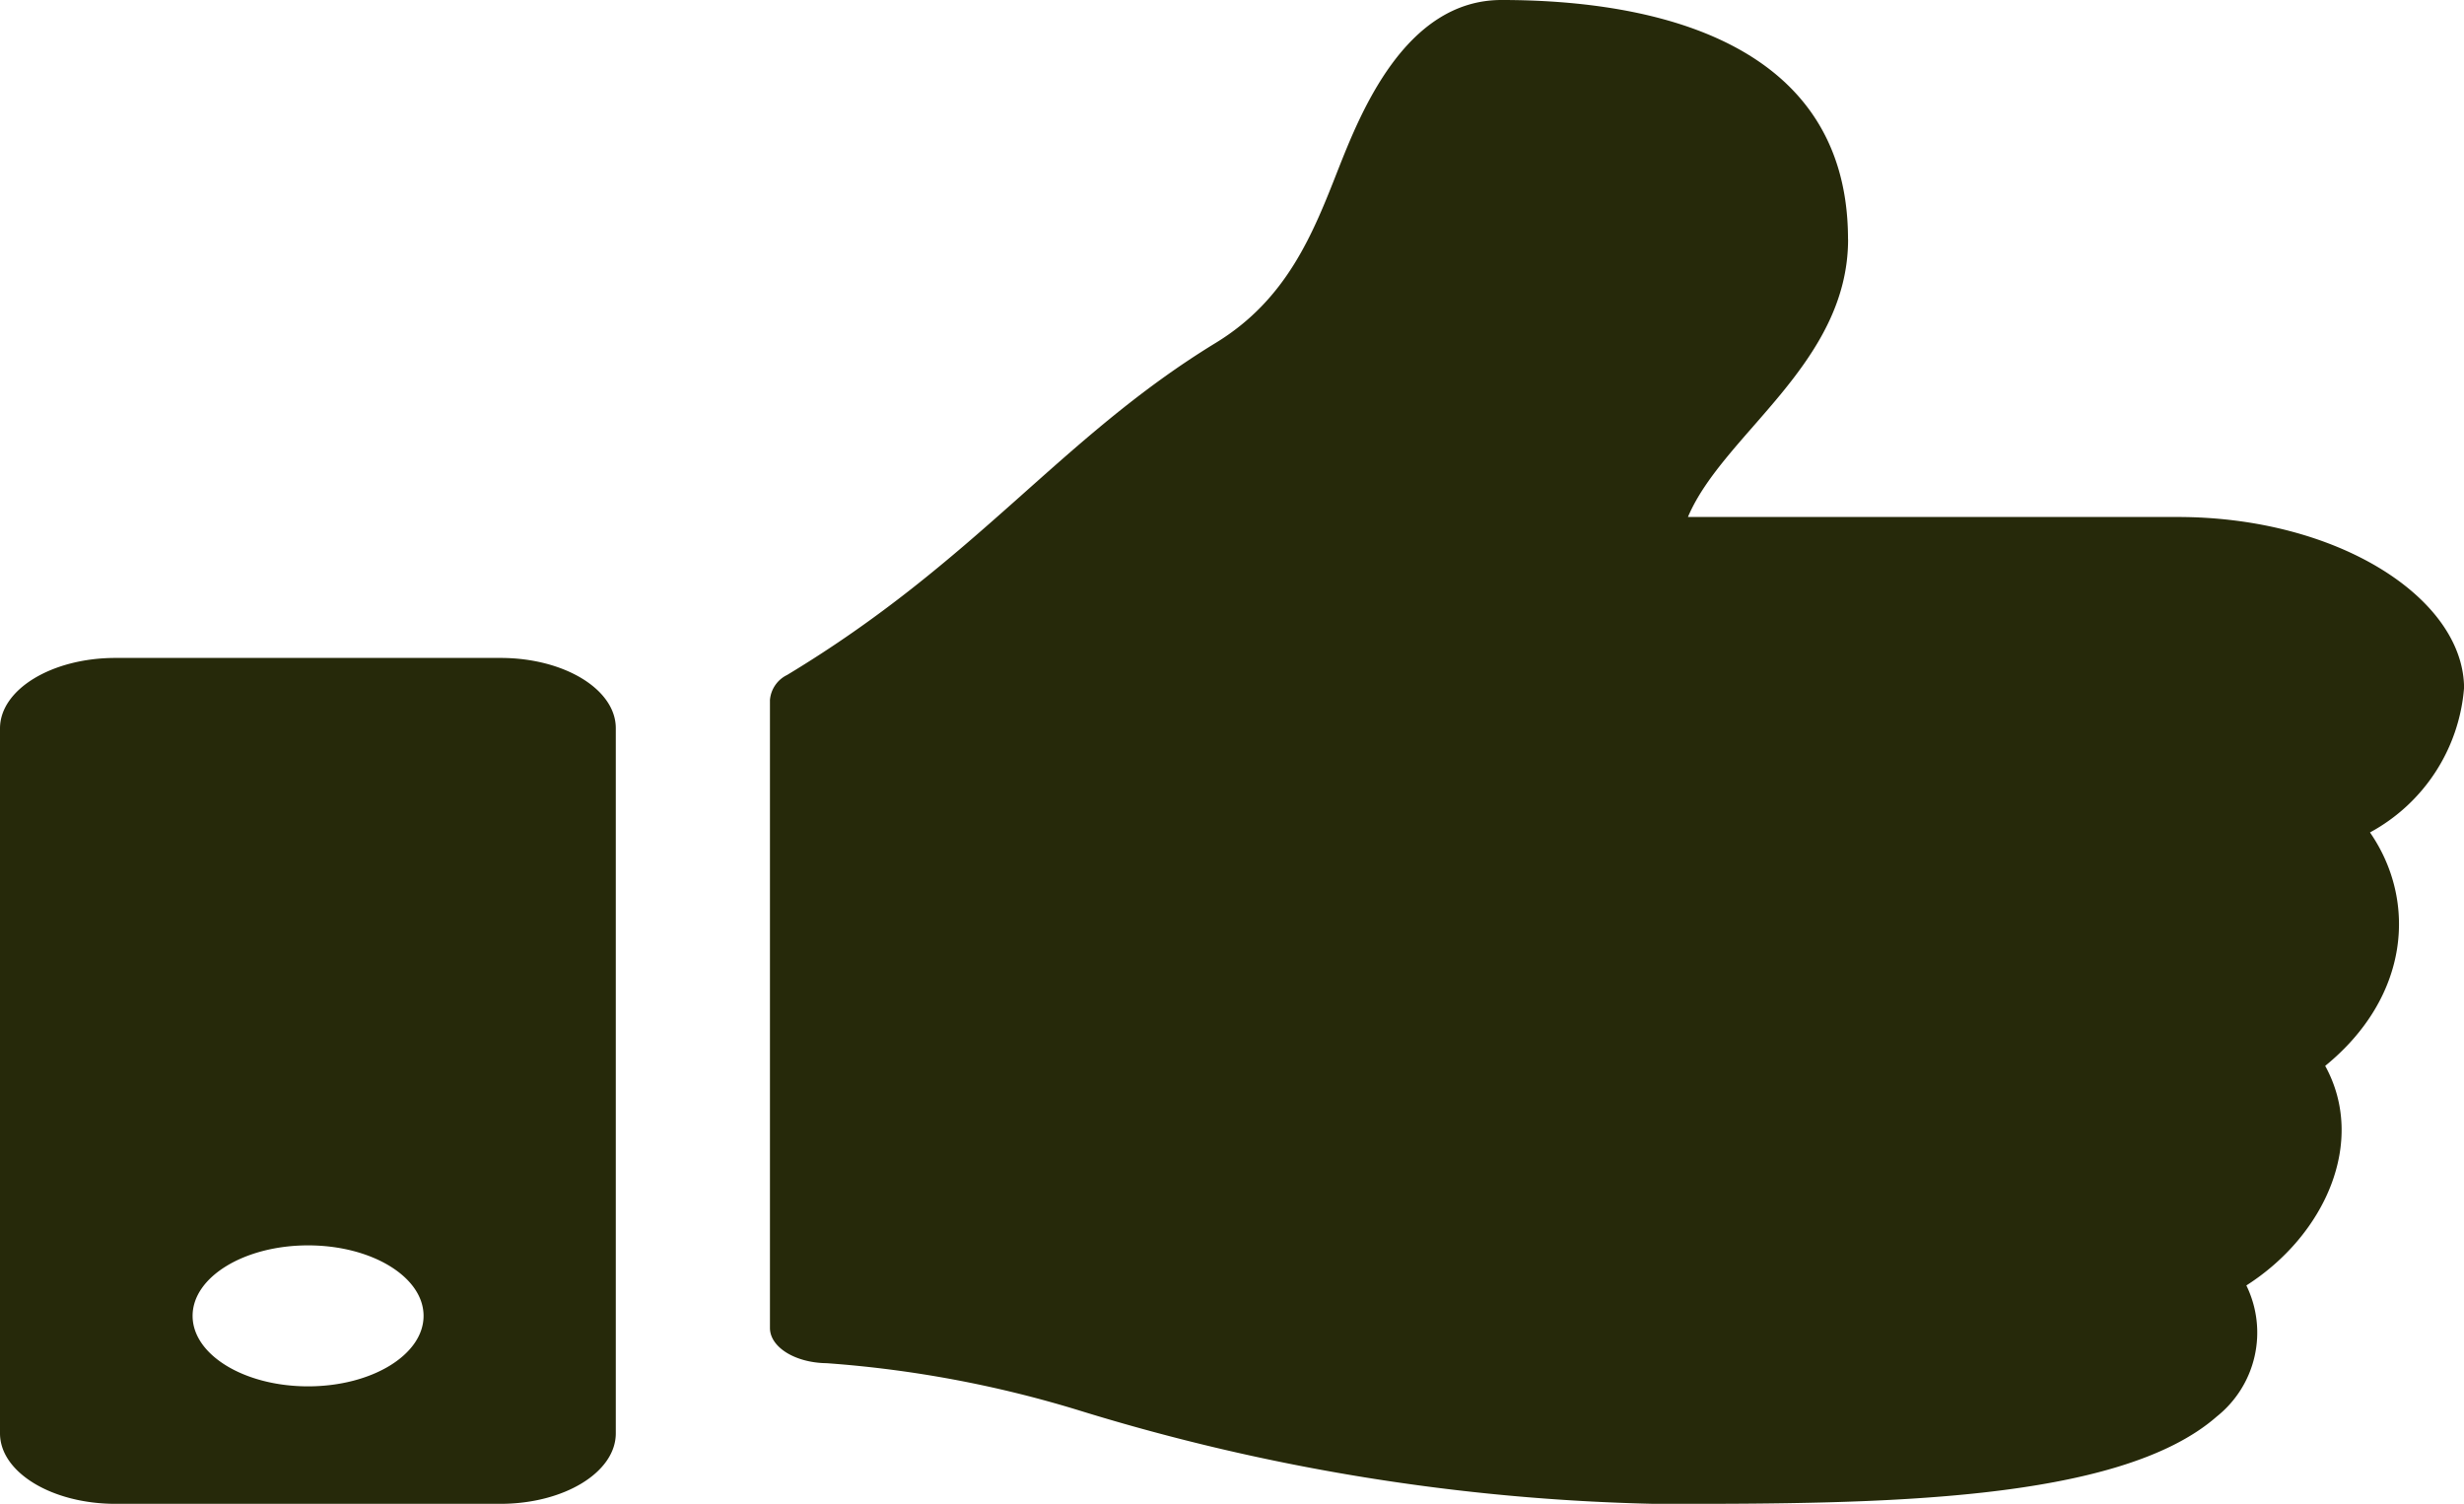 <svg xmlns="http://www.w3.org/2000/svg" width="66.59" height="40.642" viewBox="0 0 66.59 40.642">
  <path id="Icon_awesome-thumbs-up" data-name="Icon awesome-thumbs-up" d="M13.526,17.781H3.121C1.4,17.781,0,18.634,0,19.686V38.737c0,1.052,1.4,1.905,3.121,1.905h10.4c1.724,0,3.121-.853,3.121-1.905V19.686C16.648,18.634,15.25,17.781,13.526,17.781Zm-5.2,19.686c-1.724,0-3.121-.853-3.121-1.905s1.4-1.905,3.121-1.905,3.121.853,3.121,1.905S10.048,37.467,8.324,37.467Zm41.619-31c0,3.367-3.378,5.256-4.328,7.505h13.23c4.344,0,7.725,2.2,7.745,4.612a4.879,4.879,0,0,1-2.528,3.905l-.014.009c1.279,1.852,1.071,4.448-1.211,6.308,1.129,2.056-.009,4.58-2.131,5.934a2.9,2.9,0,0,1-.8,3.543c-2.654,2.328-9.234,2.36-14.8,2.36h-.37a56.855,56.855,0,0,1-15.55-2.518,30.732,30.732,0,0,0-6.848-1.284c-.851-.01-1.532-.433-1.532-.952V18.918a.828.828,0,0,1,.463-.676c5.152-3.107,7.368-6.4,11.59-8.979,1.925-1.177,2.626-2.956,3.3-4.676C36.744,3.119,37.953,0,40.578,0,43.7,0,49.943.635,49.943,6.466Z" fill="#26290a"/>
</svg>
